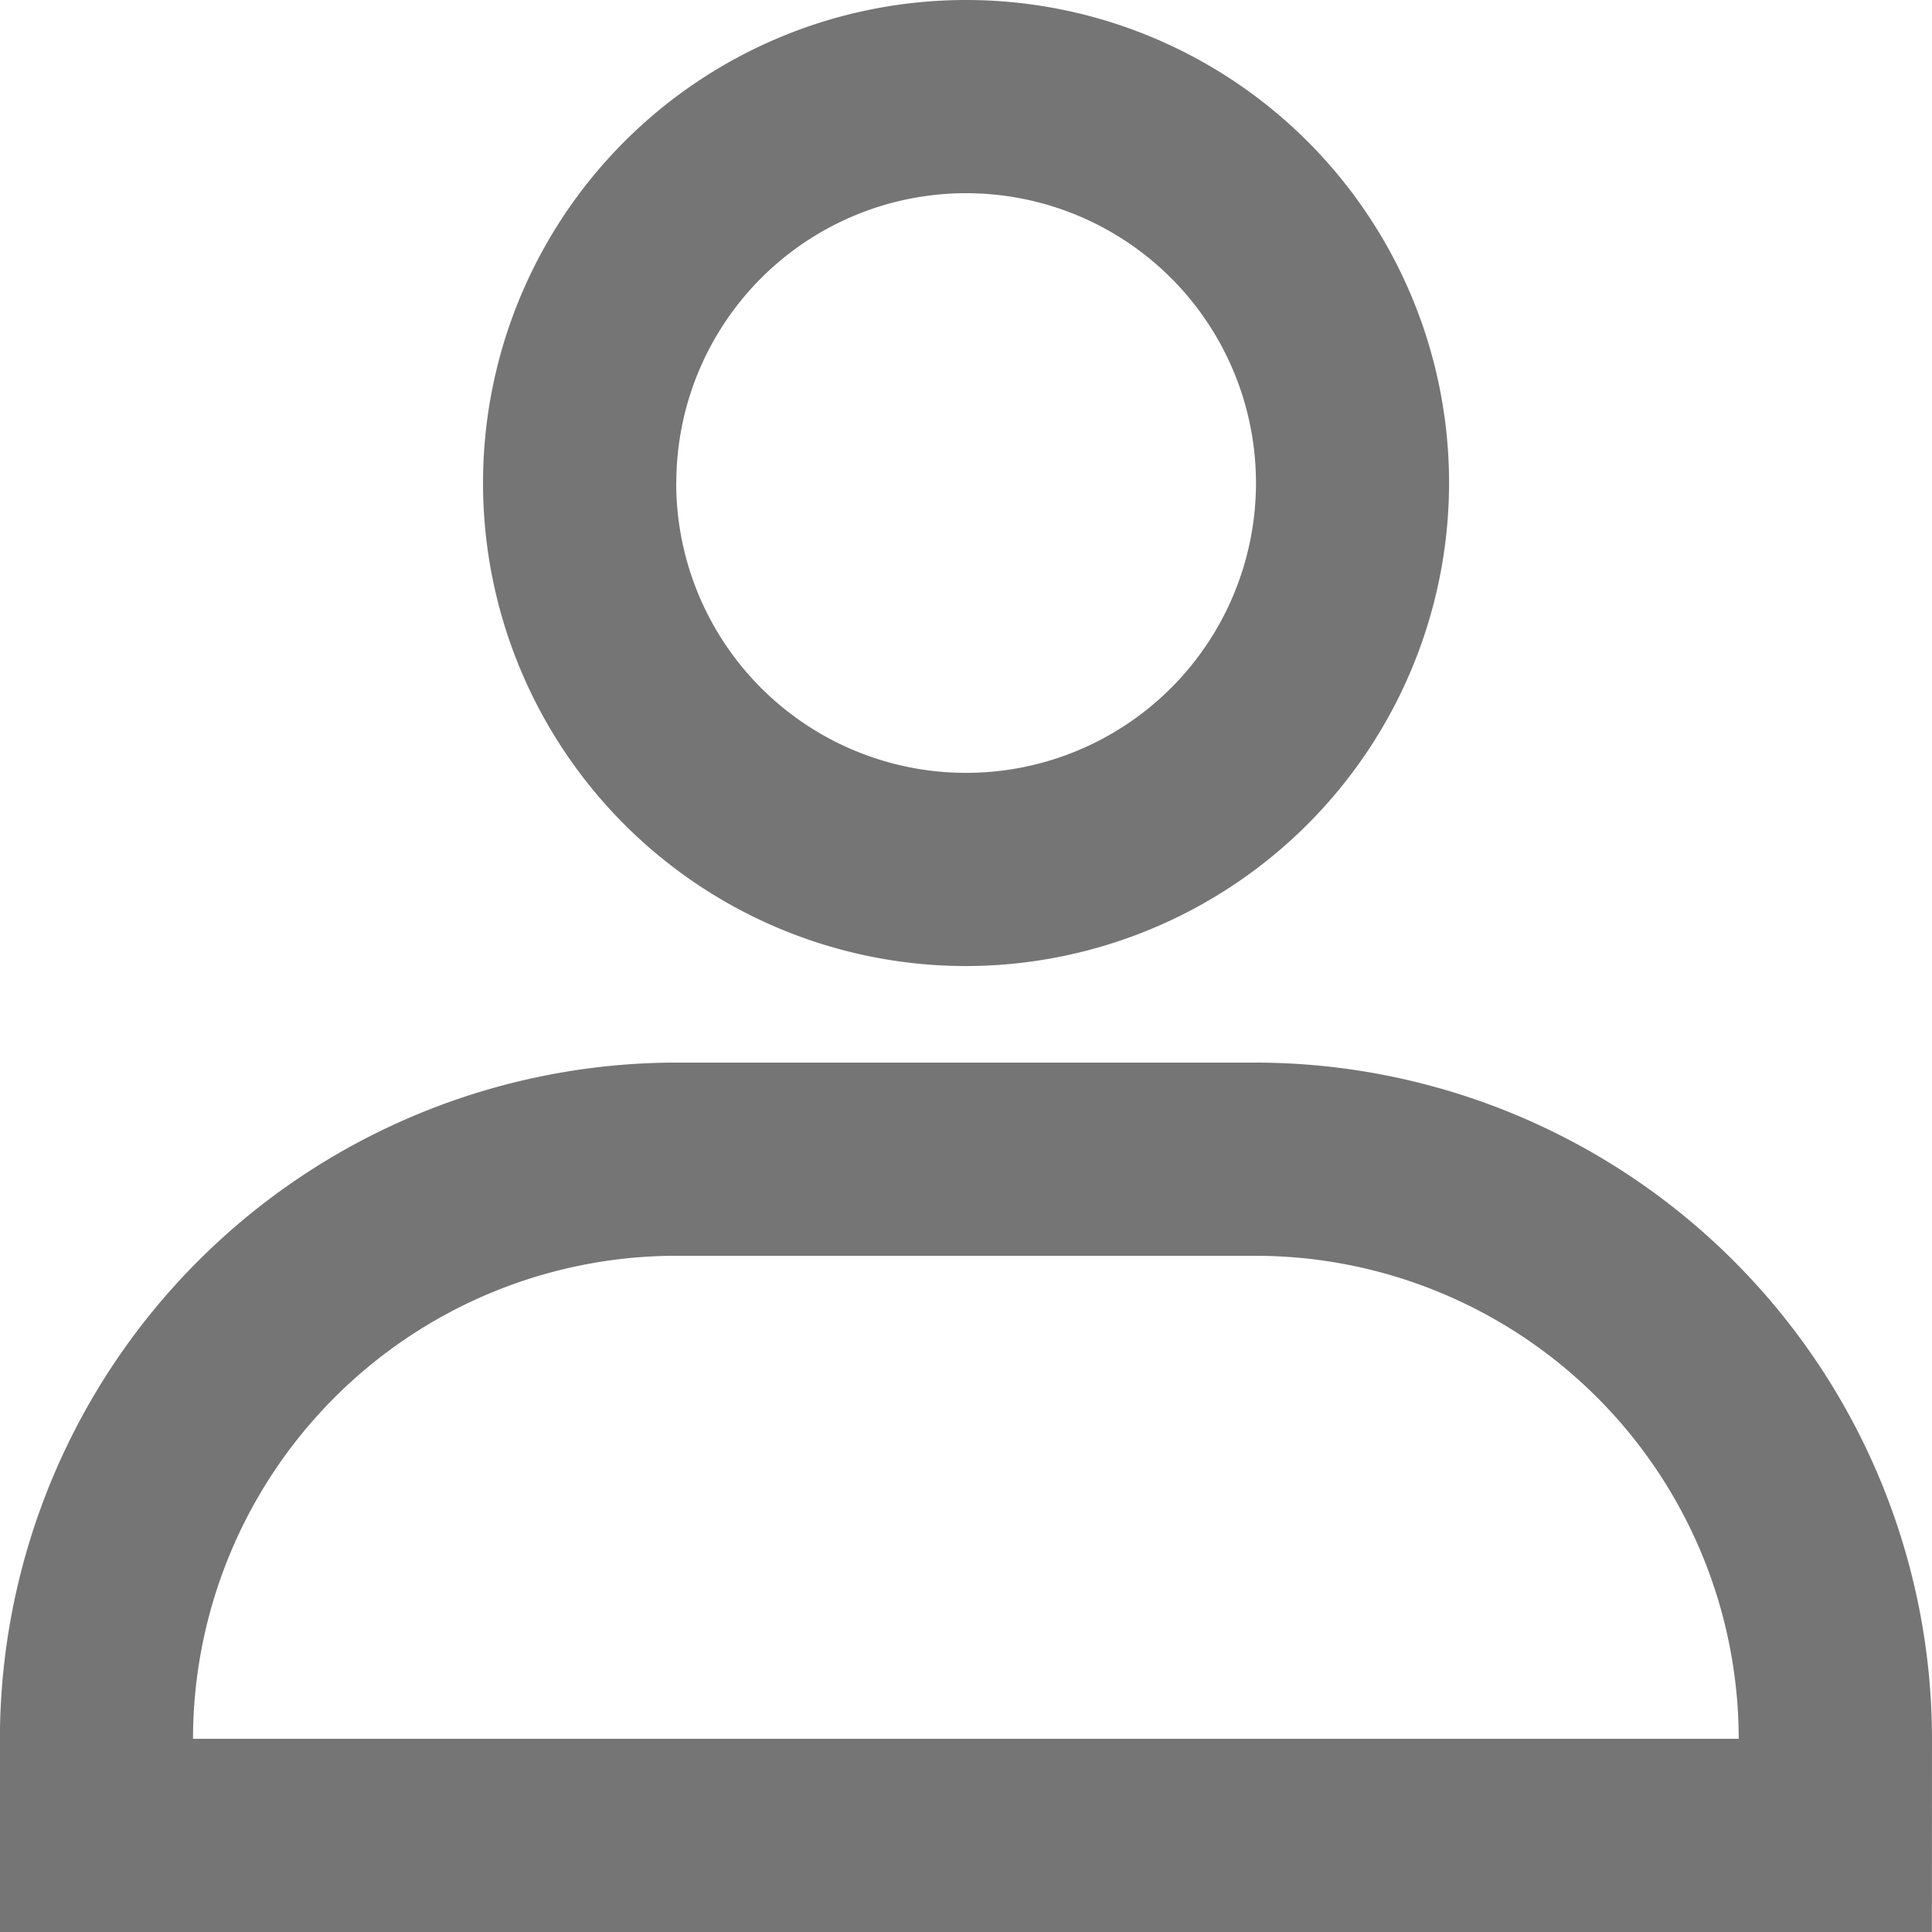 <svg xmlns="http://www.w3.org/2000/svg" width="21.331" height="21.331" viewBox="0 0 21.331 21.331"><g transform="translate(-1514 -605)"><path d="M1535.331,623.466a7.475,7.475,0,0,0-7.466-7.466h-6.4a7.475,7.475,0,0,0-7.466,7.466V625.6h21.331Zm-19.2,0a5.339,5.339,0,0,1,5.333-5.333h6.4a5.339,5.339,0,0,1,5.333,5.333Z" transform="translate(0 0.732)" fill="#757575"/><path d="M1529.666,610.333a5.333,5.333,0,1,0-5.333,5.333A5.339,5.339,0,0,0,1529.666,610.333Zm-8.532,0a3.2,3.2,0,1,1,3.2,3.2A3.2,3.2,0,0,1,1521.133,610.333Z" transform="translate(0.333)" fill="#757575"/></g></svg>
